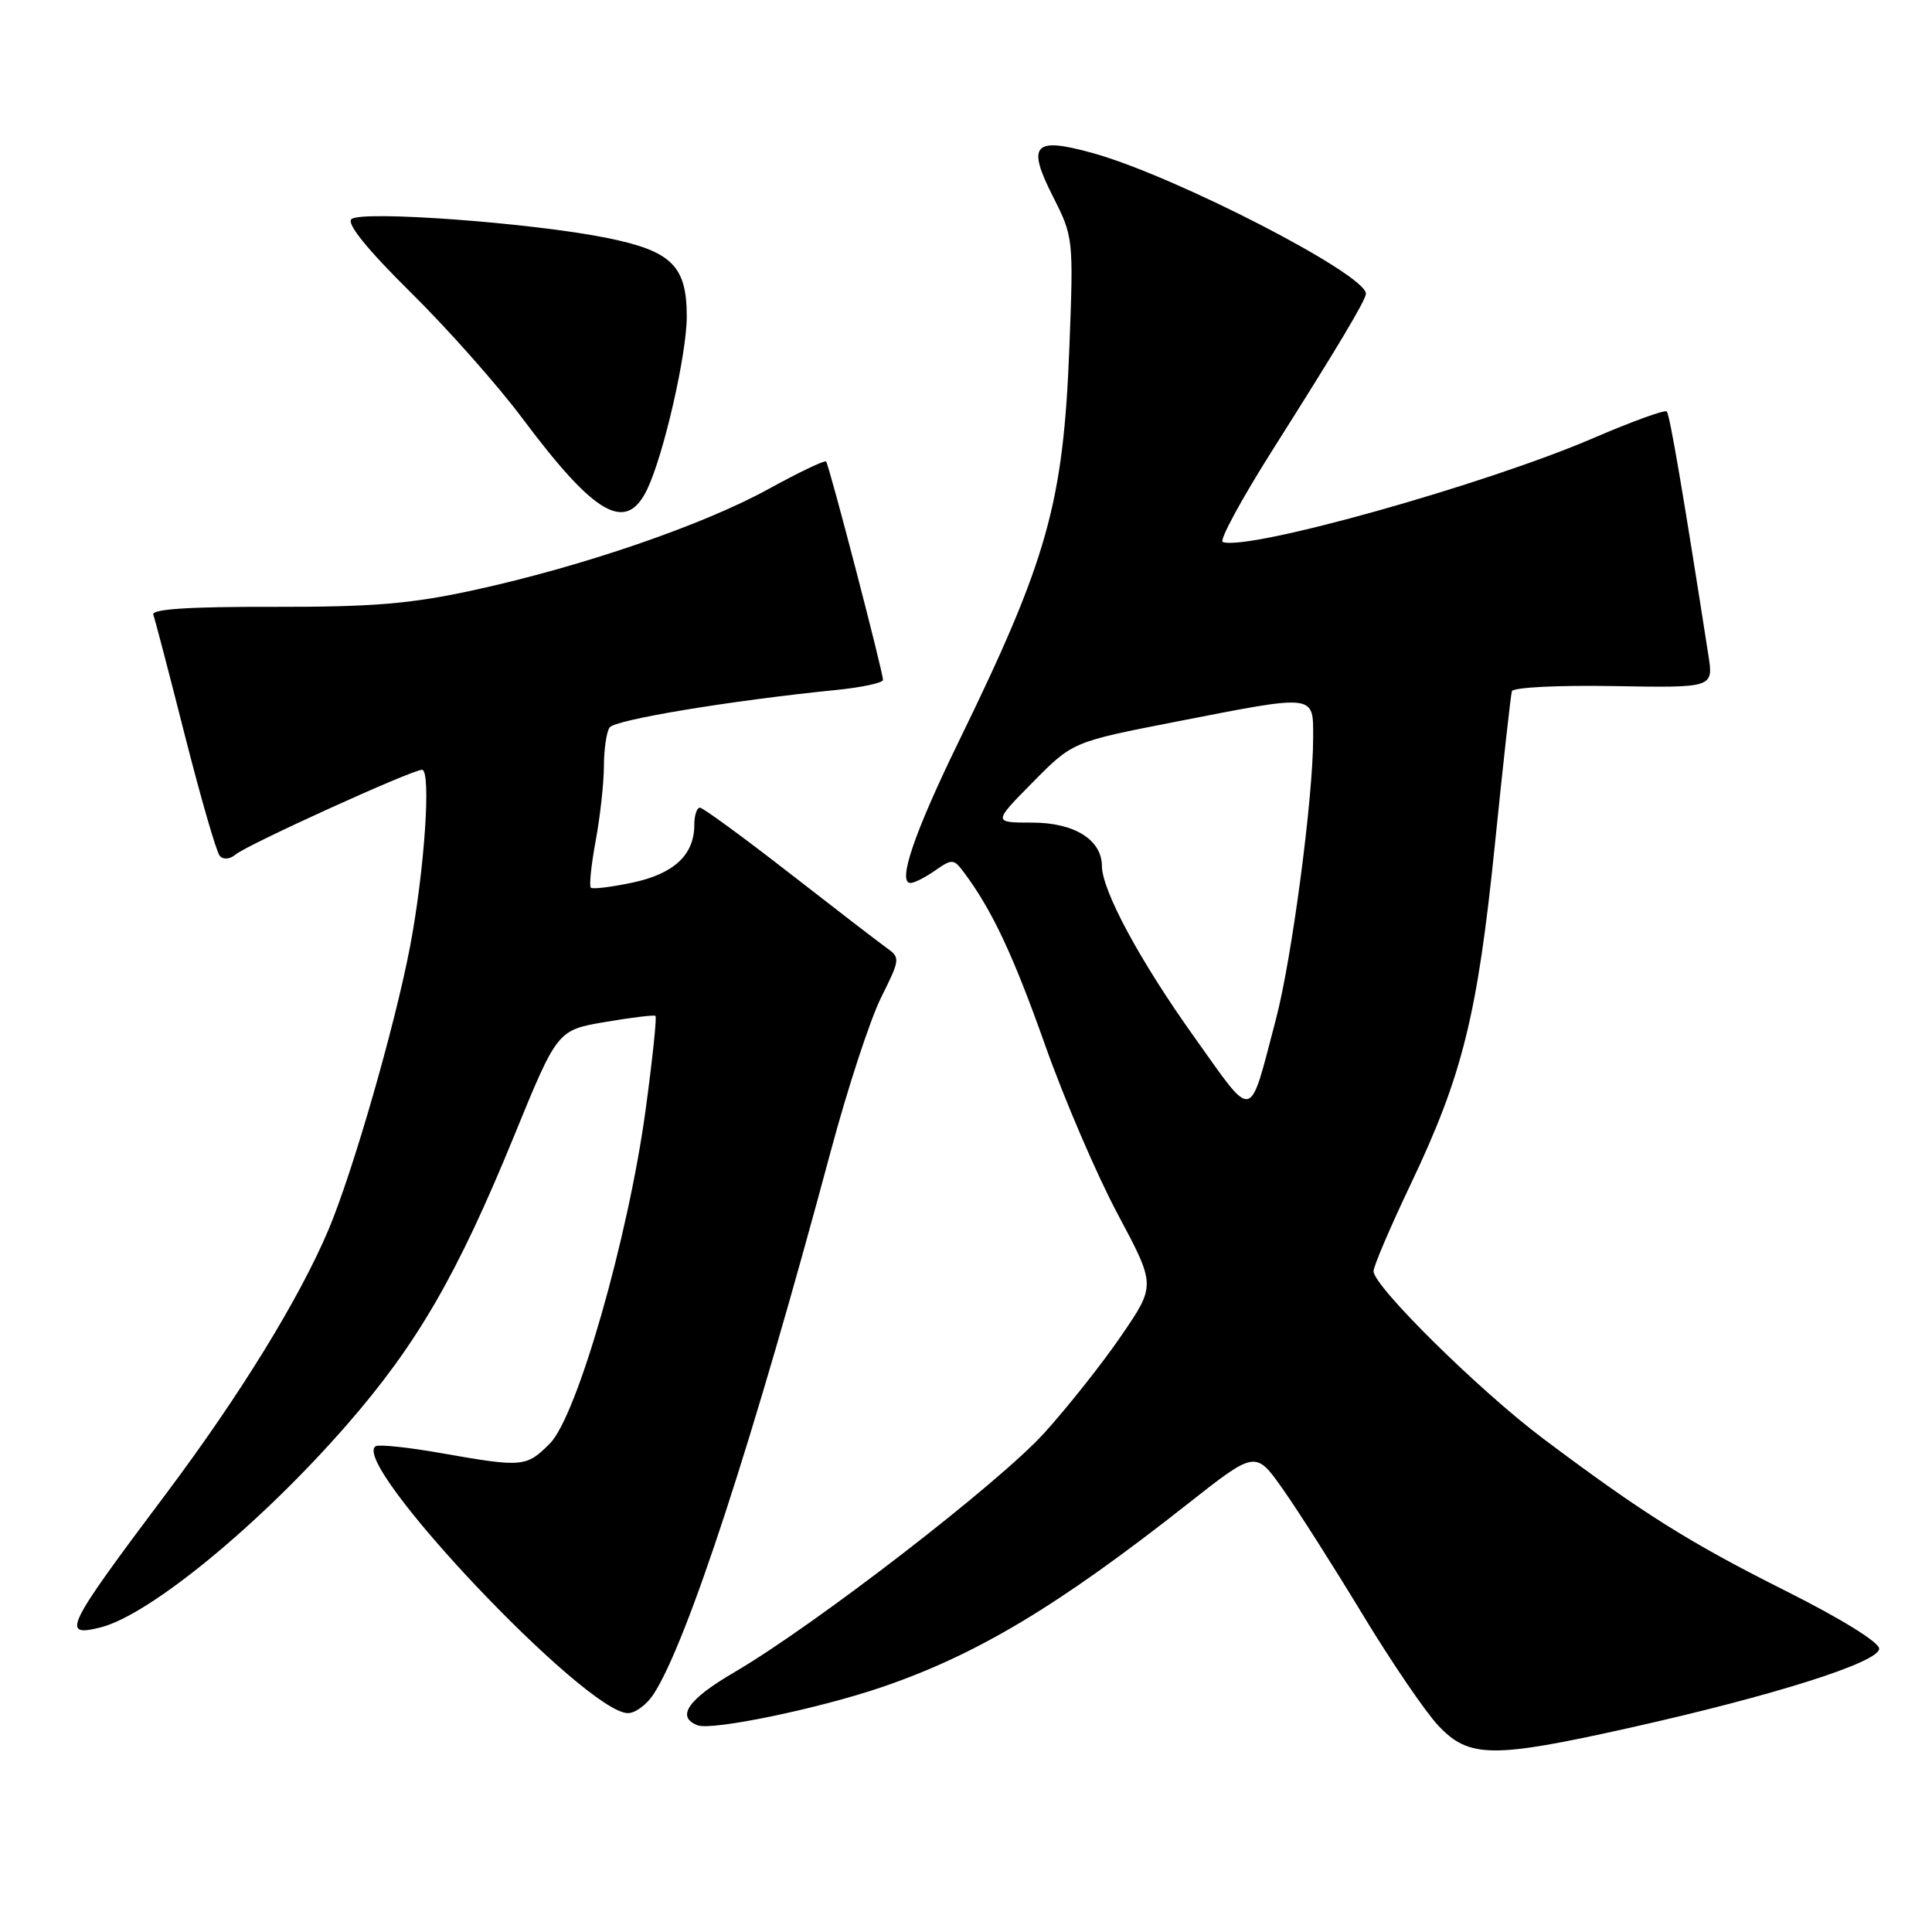 <?xml version="1.0" encoding="UTF-8" standalone="no"?>
<!DOCTYPE svg PUBLIC "-//W3C//DTD SVG 1.1//EN" "http://www.w3.org/Graphics/SVG/1.1/DTD/svg11.dtd" >
<svg xmlns="http://www.w3.org/2000/svg" xmlns:xlink="http://www.w3.org/1999/xlink" version="1.1" viewBox="0 0 256 256">
 <g >
 <path fill="currentColor"
d=" M 215.87 228.96 C 235.00 224.69 249.00 220.26 249.00 218.46 C 249.00 217.61 243.96 214.49 236.75 210.87 C 223.89 204.43 217.69 200.54 204.50 190.64 C 196.06 184.31 182.00 170.44 182.00 168.44 C 182.00 167.79 184.22 162.59 186.94 156.88 C 193.79 142.49 195.77 134.50 198.07 112.00 C 199.16 101.28 200.18 92.09 200.33 91.59 C 200.49 91.08 206.51 90.78 213.83 90.91 C 227.05 91.14 227.05 91.14 226.37 86.82 C 223.02 65.29 221.25 54.91 220.85 54.52 C 220.60 54.27 216.24 55.85 211.17 58.03 C 196.87 64.20 165.43 73.02 162.02 71.82 C 161.51 71.65 164.52 66.10 168.70 59.50 C 177.31 45.90 180.97 39.77 180.99 38.92 C 181.04 36.36 155.73 23.32 144.82 20.29 C 136.94 18.10 136.01 19.12 139.55 26.10 C 142.22 31.37 142.25 31.64 141.70 45.97 C 140.90 66.70 138.83 74.09 127.00 98.33 C 121.13 110.38 118.88 117.00 120.65 117.00 C 121.15 117.00 122.62 116.25 123.92 115.34 C 126.16 113.78 126.38 113.79 127.72 115.59 C 131.44 120.56 134.25 126.53 138.49 138.50 C 141.02 145.65 145.35 155.73 148.12 160.91 C 153.14 170.31 153.14 170.31 148.61 176.94 C 146.12 180.59 141.51 186.41 138.37 189.88 C 132.36 196.52 107.99 215.33 97.29 221.59 C 91.15 225.17 89.54 227.50 92.43 228.61 C 94.33 229.34 108.39 226.43 116.80 223.57 C 129.40 219.28 140.19 212.82 157.43 199.23 C 166.37 192.19 166.37 192.19 170.00 197.34 C 172.00 200.18 176.75 207.64 180.55 213.92 C 184.35 220.20 188.87 226.84 190.60 228.67 C 194.64 232.96 197.78 233.00 215.87 228.96 Z  M 86.58 224.52 C 91.02 217.75 99.83 190.76 110.09 152.50 C 112.30 144.25 115.29 135.12 116.73 132.22 C 119.30 127.05 119.32 126.91 117.43 125.56 C 116.37 124.80 110.55 120.32 104.50 115.61 C 98.45 110.90 93.16 107.04 92.75 107.02 C 92.34 107.01 92.00 108.02 92.00 109.28 C 92.00 113.26 89.34 115.76 83.86 116.94 C 81.02 117.54 78.52 117.85 78.29 117.62 C 78.05 117.39 78.34 114.59 78.93 111.41 C 79.52 108.23 80.01 103.80 80.02 101.57 C 80.02 99.33 80.36 97.01 80.77 96.40 C 81.46 95.37 96.75 92.84 110.75 91.43 C 114.19 91.09 117.00 90.48 117.00 90.09 C 117.00 89.01 109.85 61.55 109.46 61.15 C 109.28 60.95 105.83 62.60 101.81 64.81 C 93.13 69.58 77.20 75.05 62.86 78.18 C 54.41 80.02 49.50 80.43 36.21 80.41 C 25.12 80.38 20.05 80.71 20.31 81.44 C 20.53 82.02 22.42 89.25 24.51 97.50 C 26.61 105.75 28.68 112.91 29.12 113.41 C 29.59 113.94 30.46 113.87 31.24 113.21 C 32.84 111.89 54.59 102.00 55.92 102.00 C 57.16 102.00 56.25 115.43 54.32 125.50 C 52.32 135.96 46.76 155.26 43.55 162.89 C 39.71 172.00 31.82 184.84 22.07 197.84 C 8.63 215.74 8.04 216.96 13.32 215.64 C 19.84 214.00 34.49 201.96 45.93 188.83 C 55.25 178.15 60.59 168.92 68.10 150.57 C 73.85 136.50 73.85 136.50 80.18 135.42 C 83.65 134.83 86.66 134.46 86.85 134.61 C 87.05 134.76 86.45 140.42 85.53 147.19 C 83.21 164.14 76.47 187.61 72.88 191.25 C 69.75 194.41 69.27 194.45 58.53 192.56 C 54.15 191.78 50.21 191.37 49.78 191.63 C 46.25 193.82 77.62 227.00 83.21 227.00 C 84.17 227.00 85.68 225.89 86.58 224.52 Z  M 85.77 64.81 C 87.95 60.24 91.00 46.92 91.00 41.95 C 91.00 35.24 89.02 33.28 80.50 31.54 C 70.55 29.52 47.76 27.84 46.55 29.05 C 45.93 29.67 48.72 33.11 54.41 38.73 C 59.27 43.52 65.95 51.05 69.25 55.47 C 78.89 68.36 82.97 70.67 85.77 64.81 Z  M 158.21 137.36 C 151.06 127.35 146.03 118.02 146.01 114.75 C 145.99 111.27 142.35 109.00 136.78 109.00 C 131.57 109.00 131.57 109.00 136.85 103.65 C 142.13 98.30 142.13 98.30 155.82 95.63 C 174.50 91.98 174.00 91.92 174.00 97.76 C 174.00 105.71 171.18 127.04 169.06 135.08 C 165.43 148.85 166.28 148.67 158.21 137.36 Z "/>
</g>
</svg>